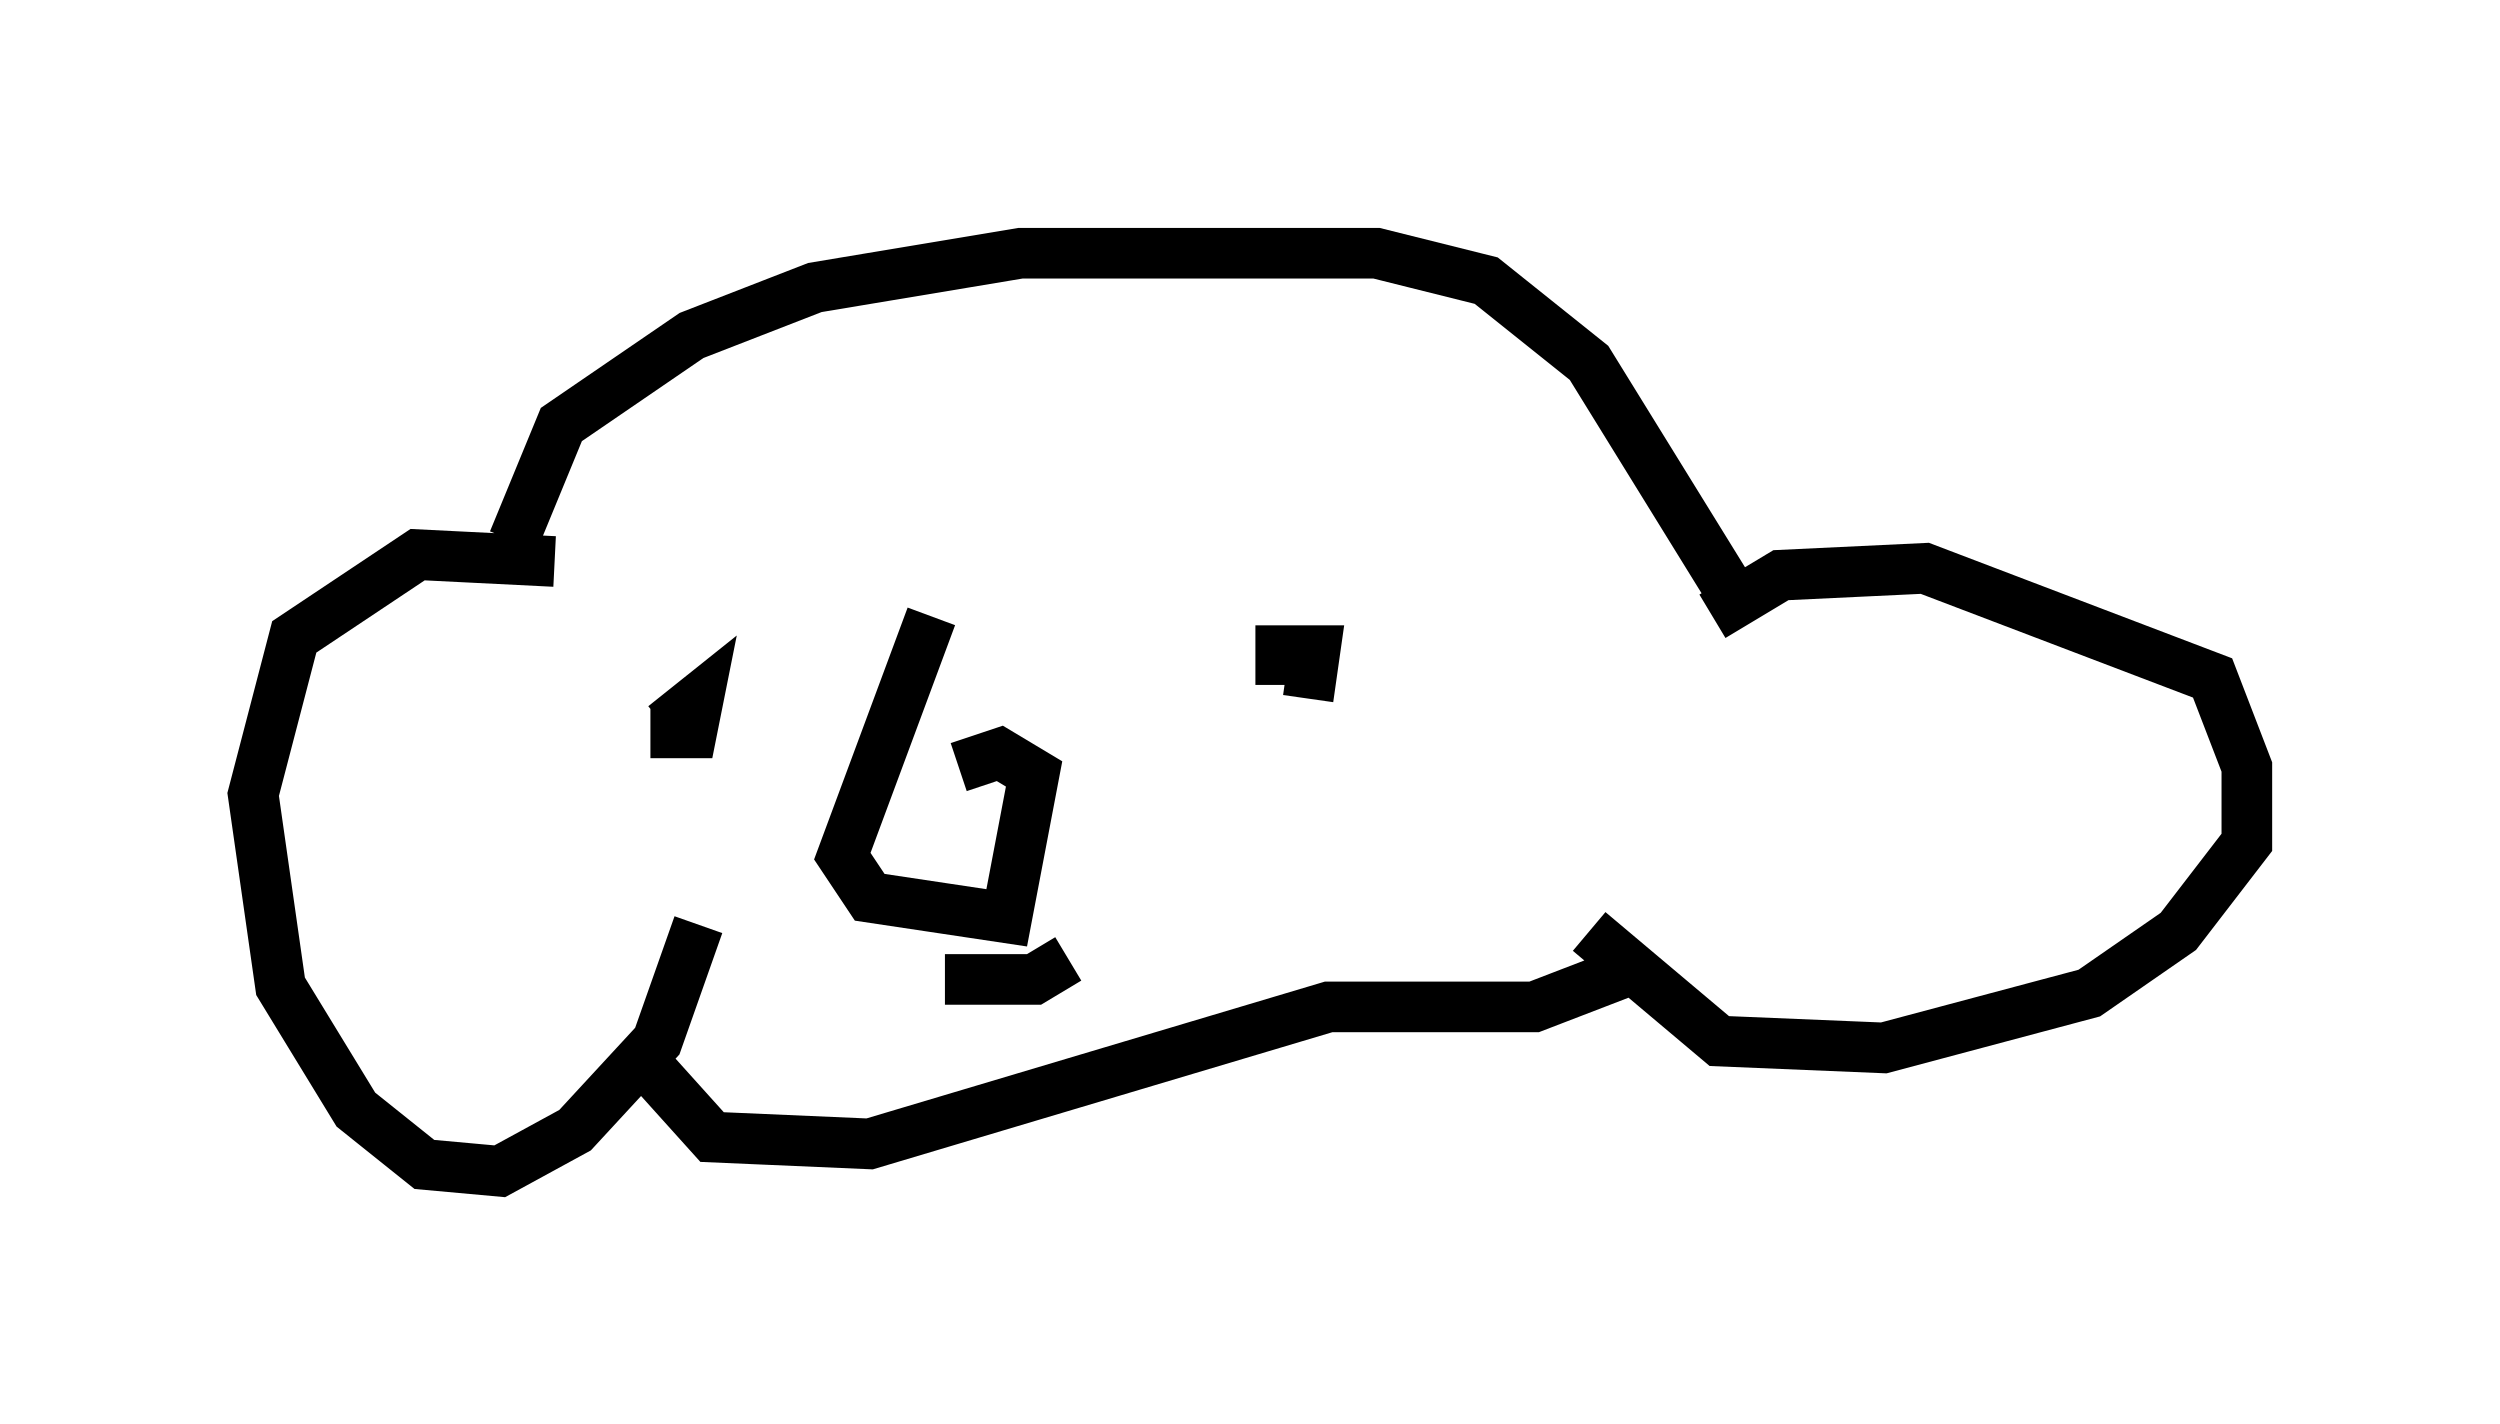 <?xml version="1.0" encoding="utf-8" ?>
<svg baseProfile="full" height="28.132" version="1.1" width="49.377" xmlns="http://www.w3.org/2000/svg" xmlns:ev="http://www.w3.org/2001/xml-events" xmlns:xlink="http://www.w3.org/1999/xlink"><defs /><rect fill="white" height="28.132" width="49.377" x="0" y="0" /><path d="M32.875, 13.796 m0.947, -1.624 l1.353, -0.812 2.842, -0.135 l5.683, 2.165 0.677, 1.759 l0.0, 1.488 -1.353, 1.759 l-1.759, 1.218 -4.059, 1.083 l-3.248, -0.135 -2.571, -2.165 m-20.433, -7.307 l-2.706, -0.135 -2.436, 1.624 l-0.812, 3.112 0.541, 3.789 l1.488, 2.436 1.353, 1.083 l1.488, 0.135 1.488, -0.812 l1.624, -1.759 0.812, -2.3 m-3.654, -7.578 l0.947, -2.3 2.571, -1.759 l2.436, -0.947 4.059, -0.677 l7.036, 0.0 2.165, 0.541 l2.03, 1.624 2.842, 4.601 m-21.651, 2.3 l0.0, 0.0 m0.541, 0.271 l0.677, -0.541 -0.135, 0.677 l-0.812, 0.0 m12.449, -0.947 l0.0, -0.677 0.677, 0.0 l-0.135, 0.947 m-7.442, -1.624 l-1.759, 4.736 0.541, 0.812 l2.706, 0.406 0.541, -2.842 l-0.677, -0.406 -0.812, 0.271 m-6.089, 5.954 l1.218, 1.353 3.112, 0.135 l9.066, -2.706 4.059, 0.0 l1.759, -0.677 m-10.961, -0.271 l-0.677, 0.406 -1.759, 0.0 " fill="none" stroke="black" stroke-width="1" /></svg>